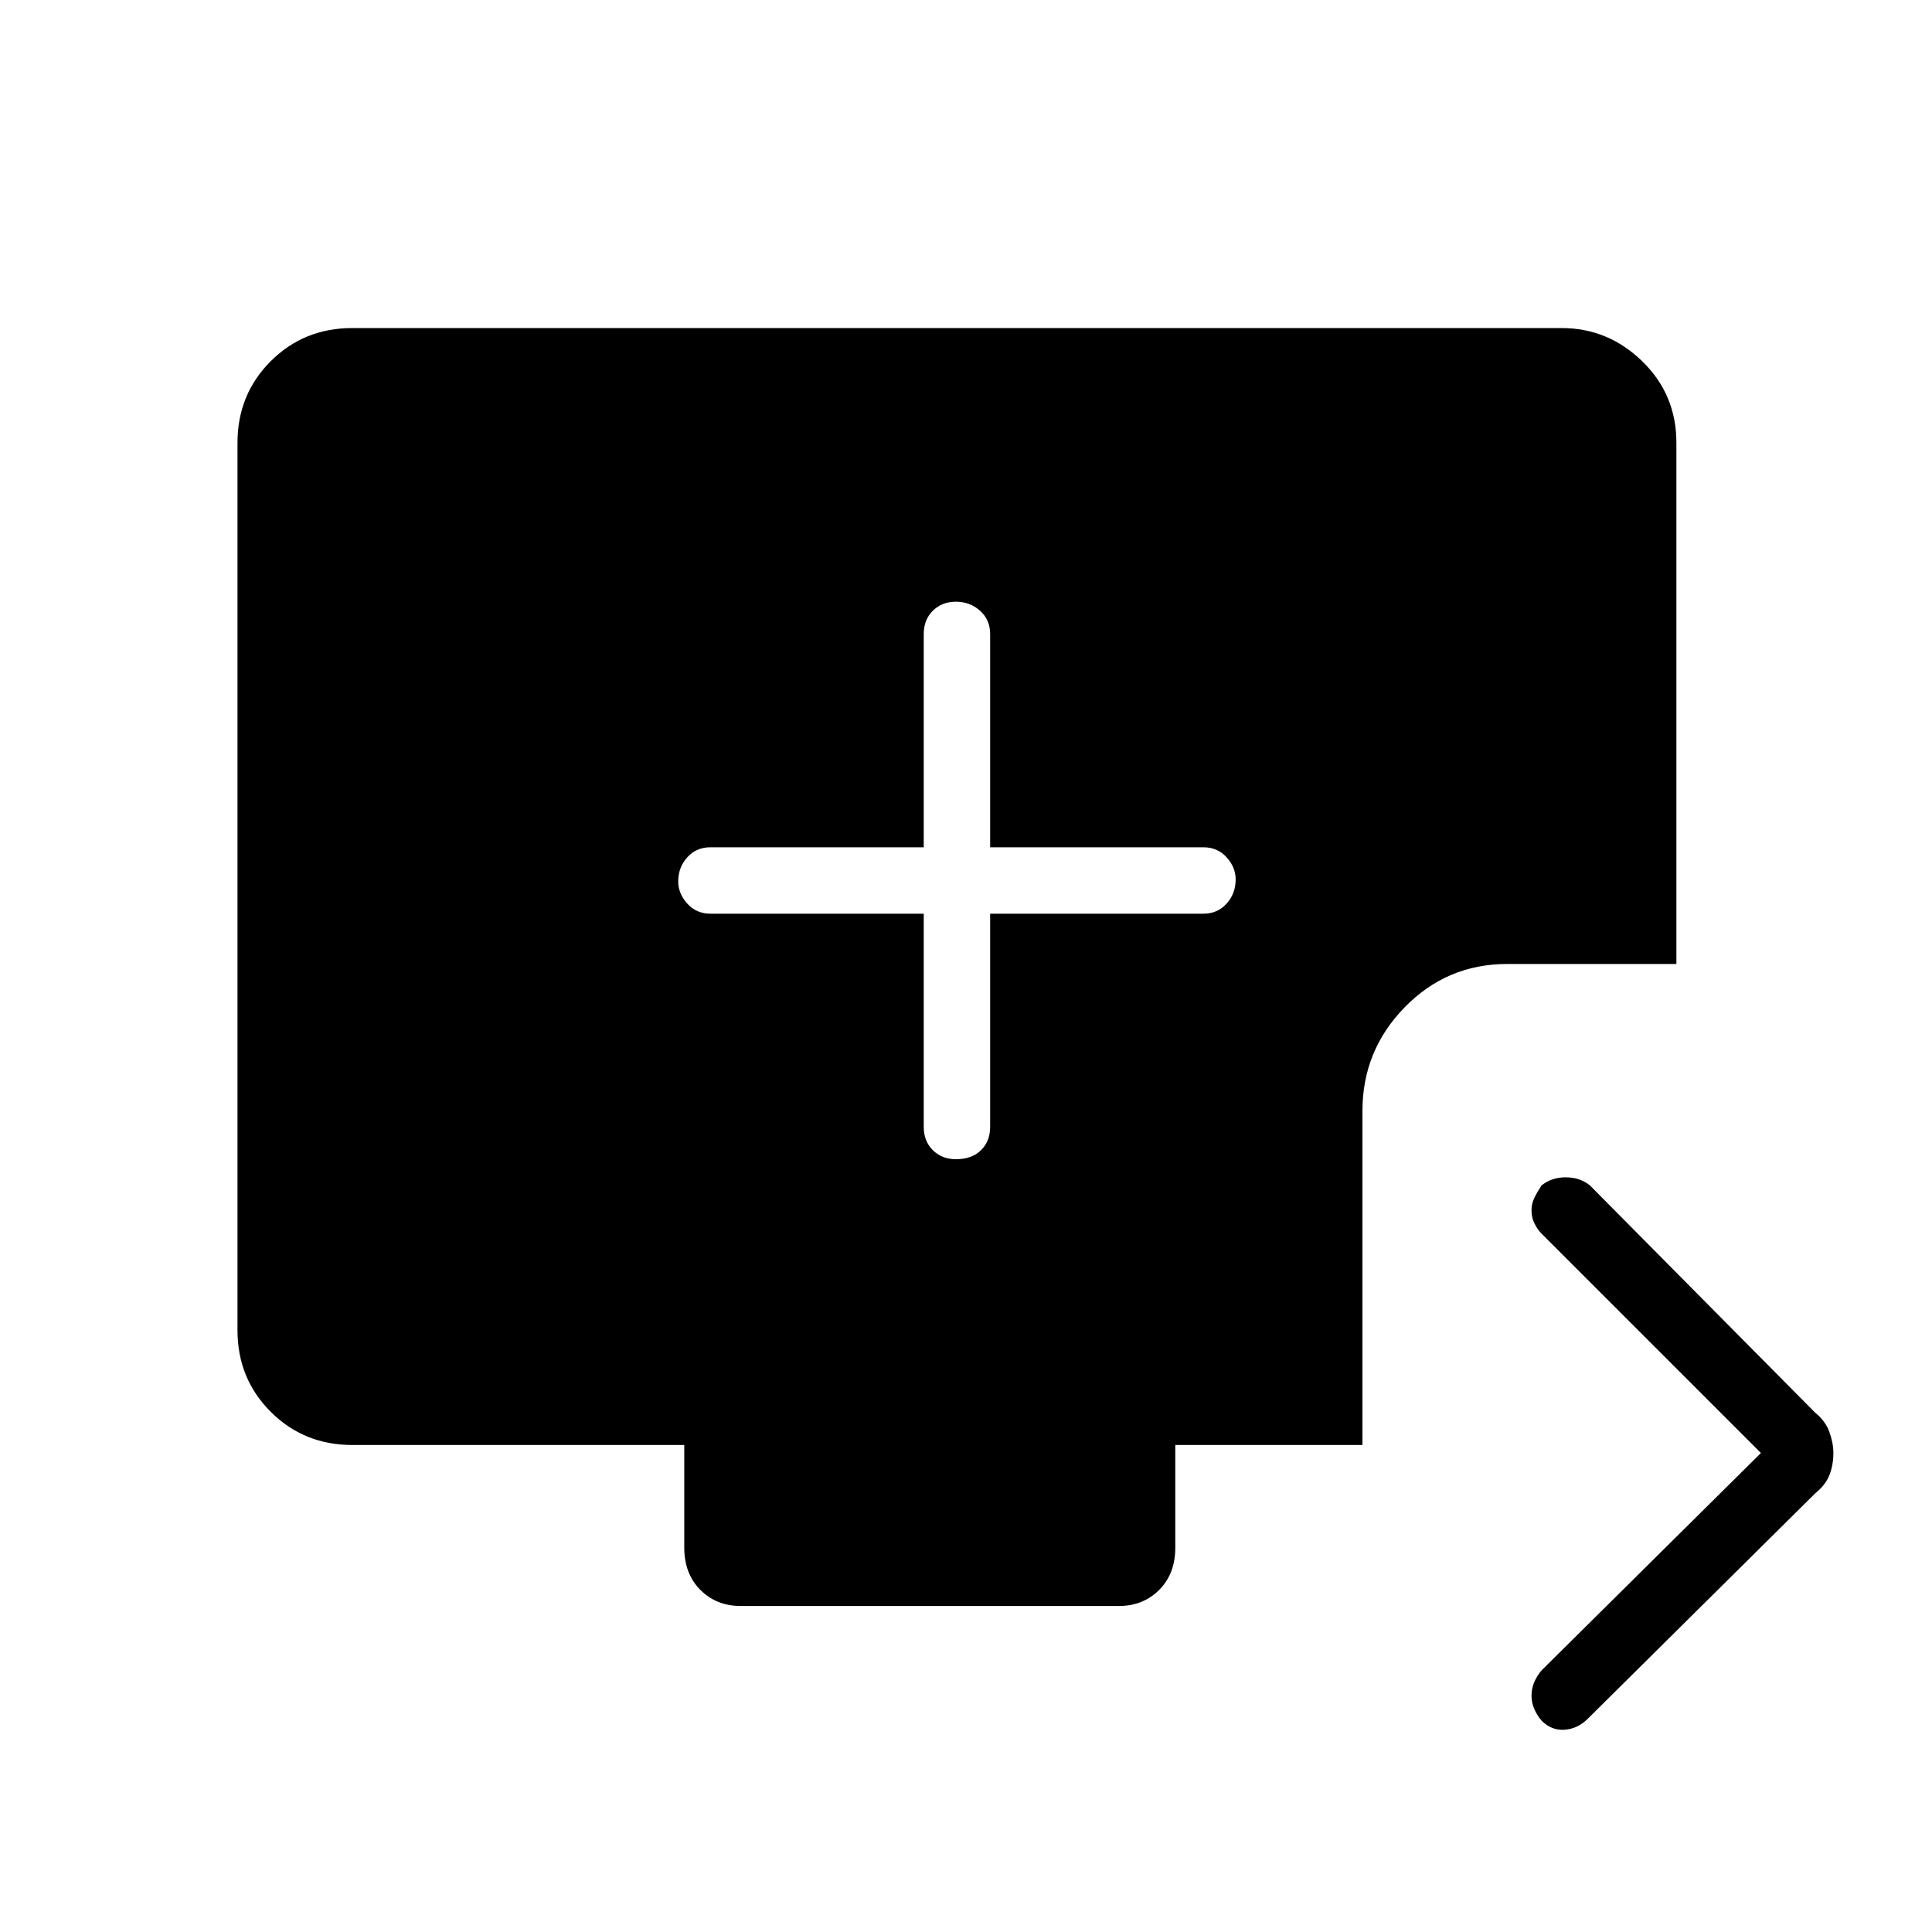 <svg xmlns="http://www.w3.org/2000/svg" height="40" width="40"><path d="M19.792 24Q20.125 24 20.312 23.812Q20.5 23.625 20.5 23.333V18.917H24.917Q25.208 18.917 25.396 18.708Q25.583 18.5 25.583 18.208Q25.583 17.958 25.396 17.75Q25.208 17.542 24.917 17.542H20.5V13.125Q20.5 12.833 20.292 12.646Q20.083 12.458 19.792 12.458Q19.5 12.458 19.312 12.646Q19.125 12.833 19.125 13.125V17.542H14.708Q14.417 17.542 14.229 17.75Q14.042 17.958 14.042 18.25Q14.042 18.5 14.229 18.708Q14.417 18.917 14.708 18.917H19.125V23.333Q19.125 23.625 19.312 23.812Q19.5 24 19.792 24ZM31.917 35.625Q31.708 35.375 31.708 35.104Q31.708 34.833 31.917 34.583L36.458 30.083L31.917 25.542Q31.833 25.458 31.771 25.333Q31.708 25.208 31.708 25.062Q31.708 24.917 31.771 24.792Q31.833 24.667 31.917 24.542Q32.125 24.375 32.417 24.375Q32.708 24.375 32.917 24.542L37.583 29.25Q37.792 29.417 37.875 29.646Q37.958 29.875 37.958 30.083Q37.958 30.333 37.875 30.542Q37.792 30.75 37.583 30.917L32.875 35.583Q32.667 35.792 32.396 35.812Q32.125 35.833 31.917 35.625ZM15.333 33.25Q14.833 33.25 14.5 32.917Q14.167 32.583 14.167 32.042V29.917H7.292Q6.292 29.917 5.604 29.229Q4.917 28.542 4.917 27.542V9.167Q4.917 8.167 5.604 7.479Q6.292 6.792 7.292 6.792H32.333Q33.292 6.792 34 7.479Q34.708 8.167 34.708 9.167V19.958H31.208Q29.958 19.958 29.083 20.854Q28.208 21.75 28.208 23V29.917H24.333V32.042Q24.333 32.583 24 32.917Q23.667 33.25 23.167 33.25Z"/></svg>